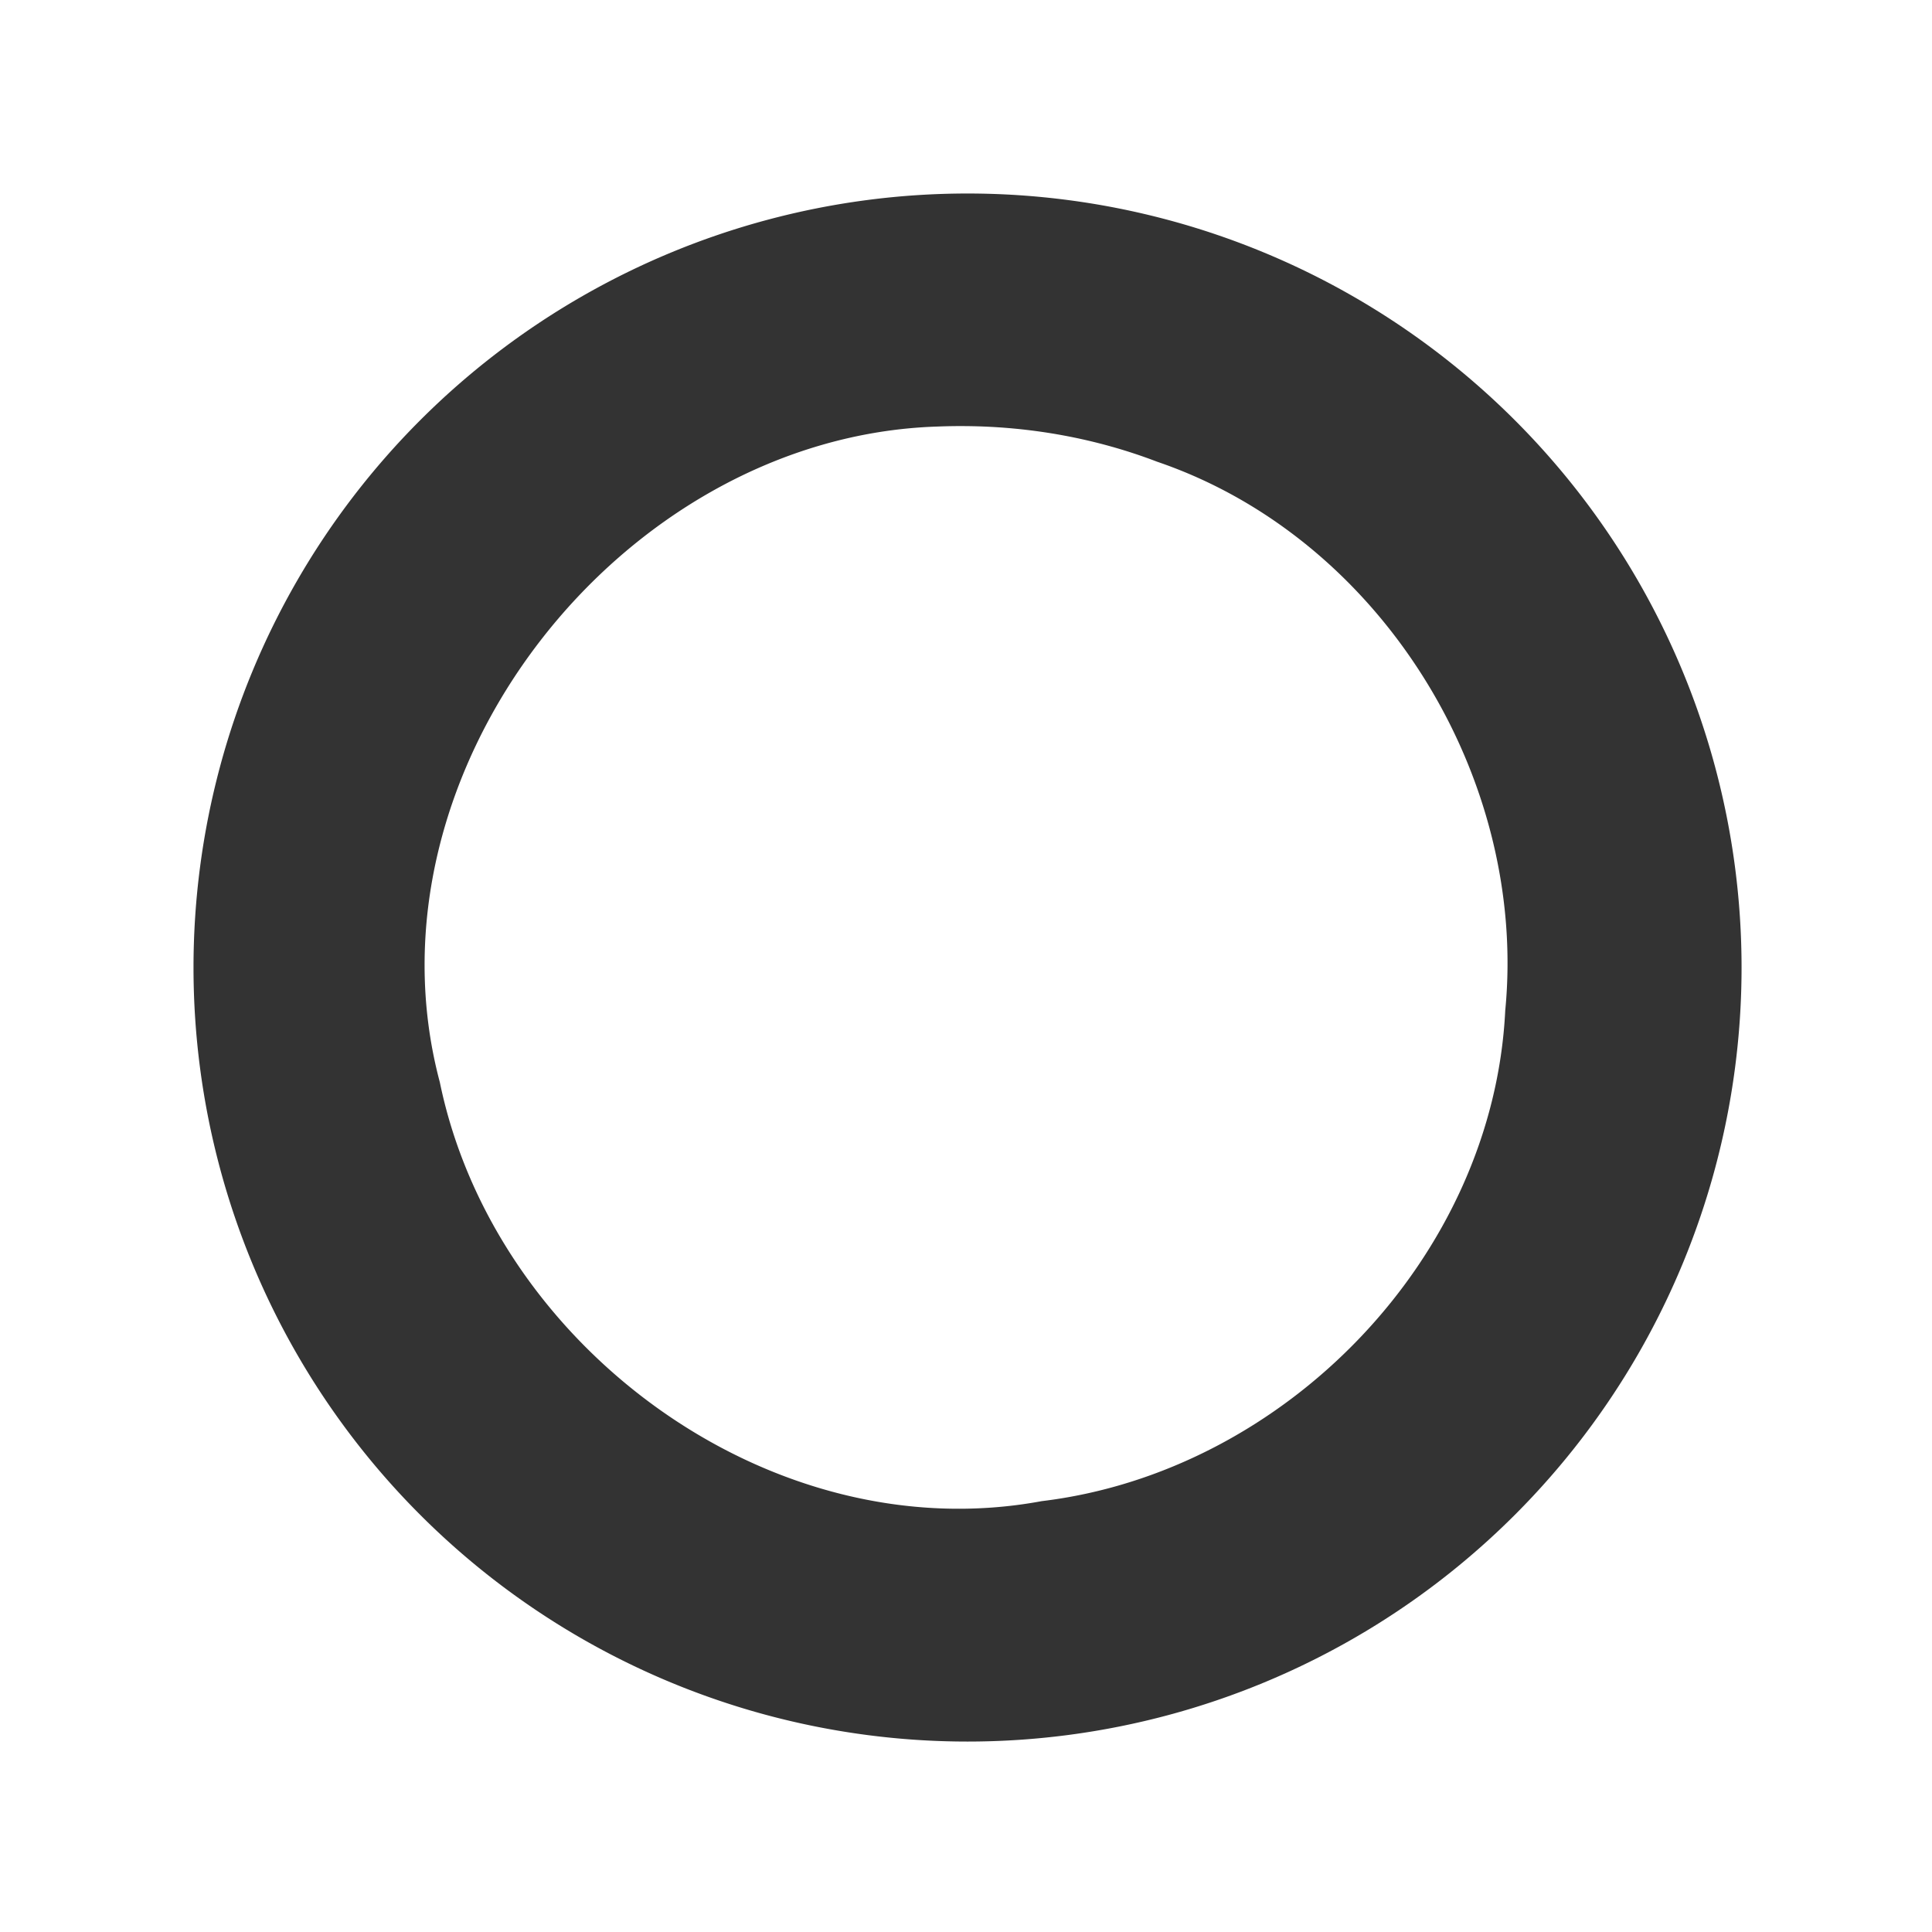 <?xml version="1.0" encoding="UTF-8" standalone="no"?>
<!-- Created with Inkscape (http://www.inkscape.org/) -->

<svg
   width="100"
   height="100"
   viewBox="0 0 26.458 26.458"
   version="1.1"
   id="svg5"
   inkscape:version="1.1.2 (76b9e6a115, 2022-02-25)"
   sodipodi:docname="grid-O.svg"
   xmlns:inkscape="http://www.inkscape.org/namespaces/inkscape"
   xmlns:sodipodi="http://sodipodi.sourceforge.net/DTD/sodipodi-0.dtd"
   xmlns="http://www.w3.org/2000/svg"
   xmlns:svg="http://www.w3.org/2000/svg">
  <sodipodi:namedview
     id="namedview7"
     pagecolor="#ffffff"
     bordercolor="#666666"
     borderopacity="1.0"
     inkscape:pageshadow="2"
     inkscape:pageopacity="0.0"
     inkscape:pagecheckerboard="0"
     inkscape:document-units="px"
     showgrid="false"
     units="px"
     height="100px"
     inkscape:zoom="3.7914703"
     inkscape:cx="73.190605"
     inkscape:cy="59.739358"
     inkscape:window-width="1294"
     inkscape:window-height="704"
     inkscape:window-x="72"
     inkscape:window-y="27"
     inkscape:window-maximized="1"
     inkscape:current-layer="layer1" />
  <defs
     id="defs2" />
  <g
     inkscape:label="Layer 1"
     inkscape:groupmode="layer"
     id="layer1">
    <path
       id="path145"
       style="fill:#333333;stroke-width:1.111"
       d="M 50 10 A 40 40 0 0 0 10 50 A 40 40 0 0 0 50 90 A 40 40 0 0 0 90 50 A 40 40 0 0 0 50 10 z M 49.895 22.02 C 53.271 22.047 56.644 22.654 59.799 23.861 C 71.347 27.797 78.96 40.173 77.787 52.227 C 77.163 64.983 66.418 76.058 53.832 77.576 C 39.869 80.165 25.544 69.615 22.729 55.926 C 18.473 39.946 32.111 22.558 48.447 22.043 C 48.929 22.023 49.412 22.016 49.895 22.02 z "
       transform="scale(0.265)" />
  </g>
</svg>
